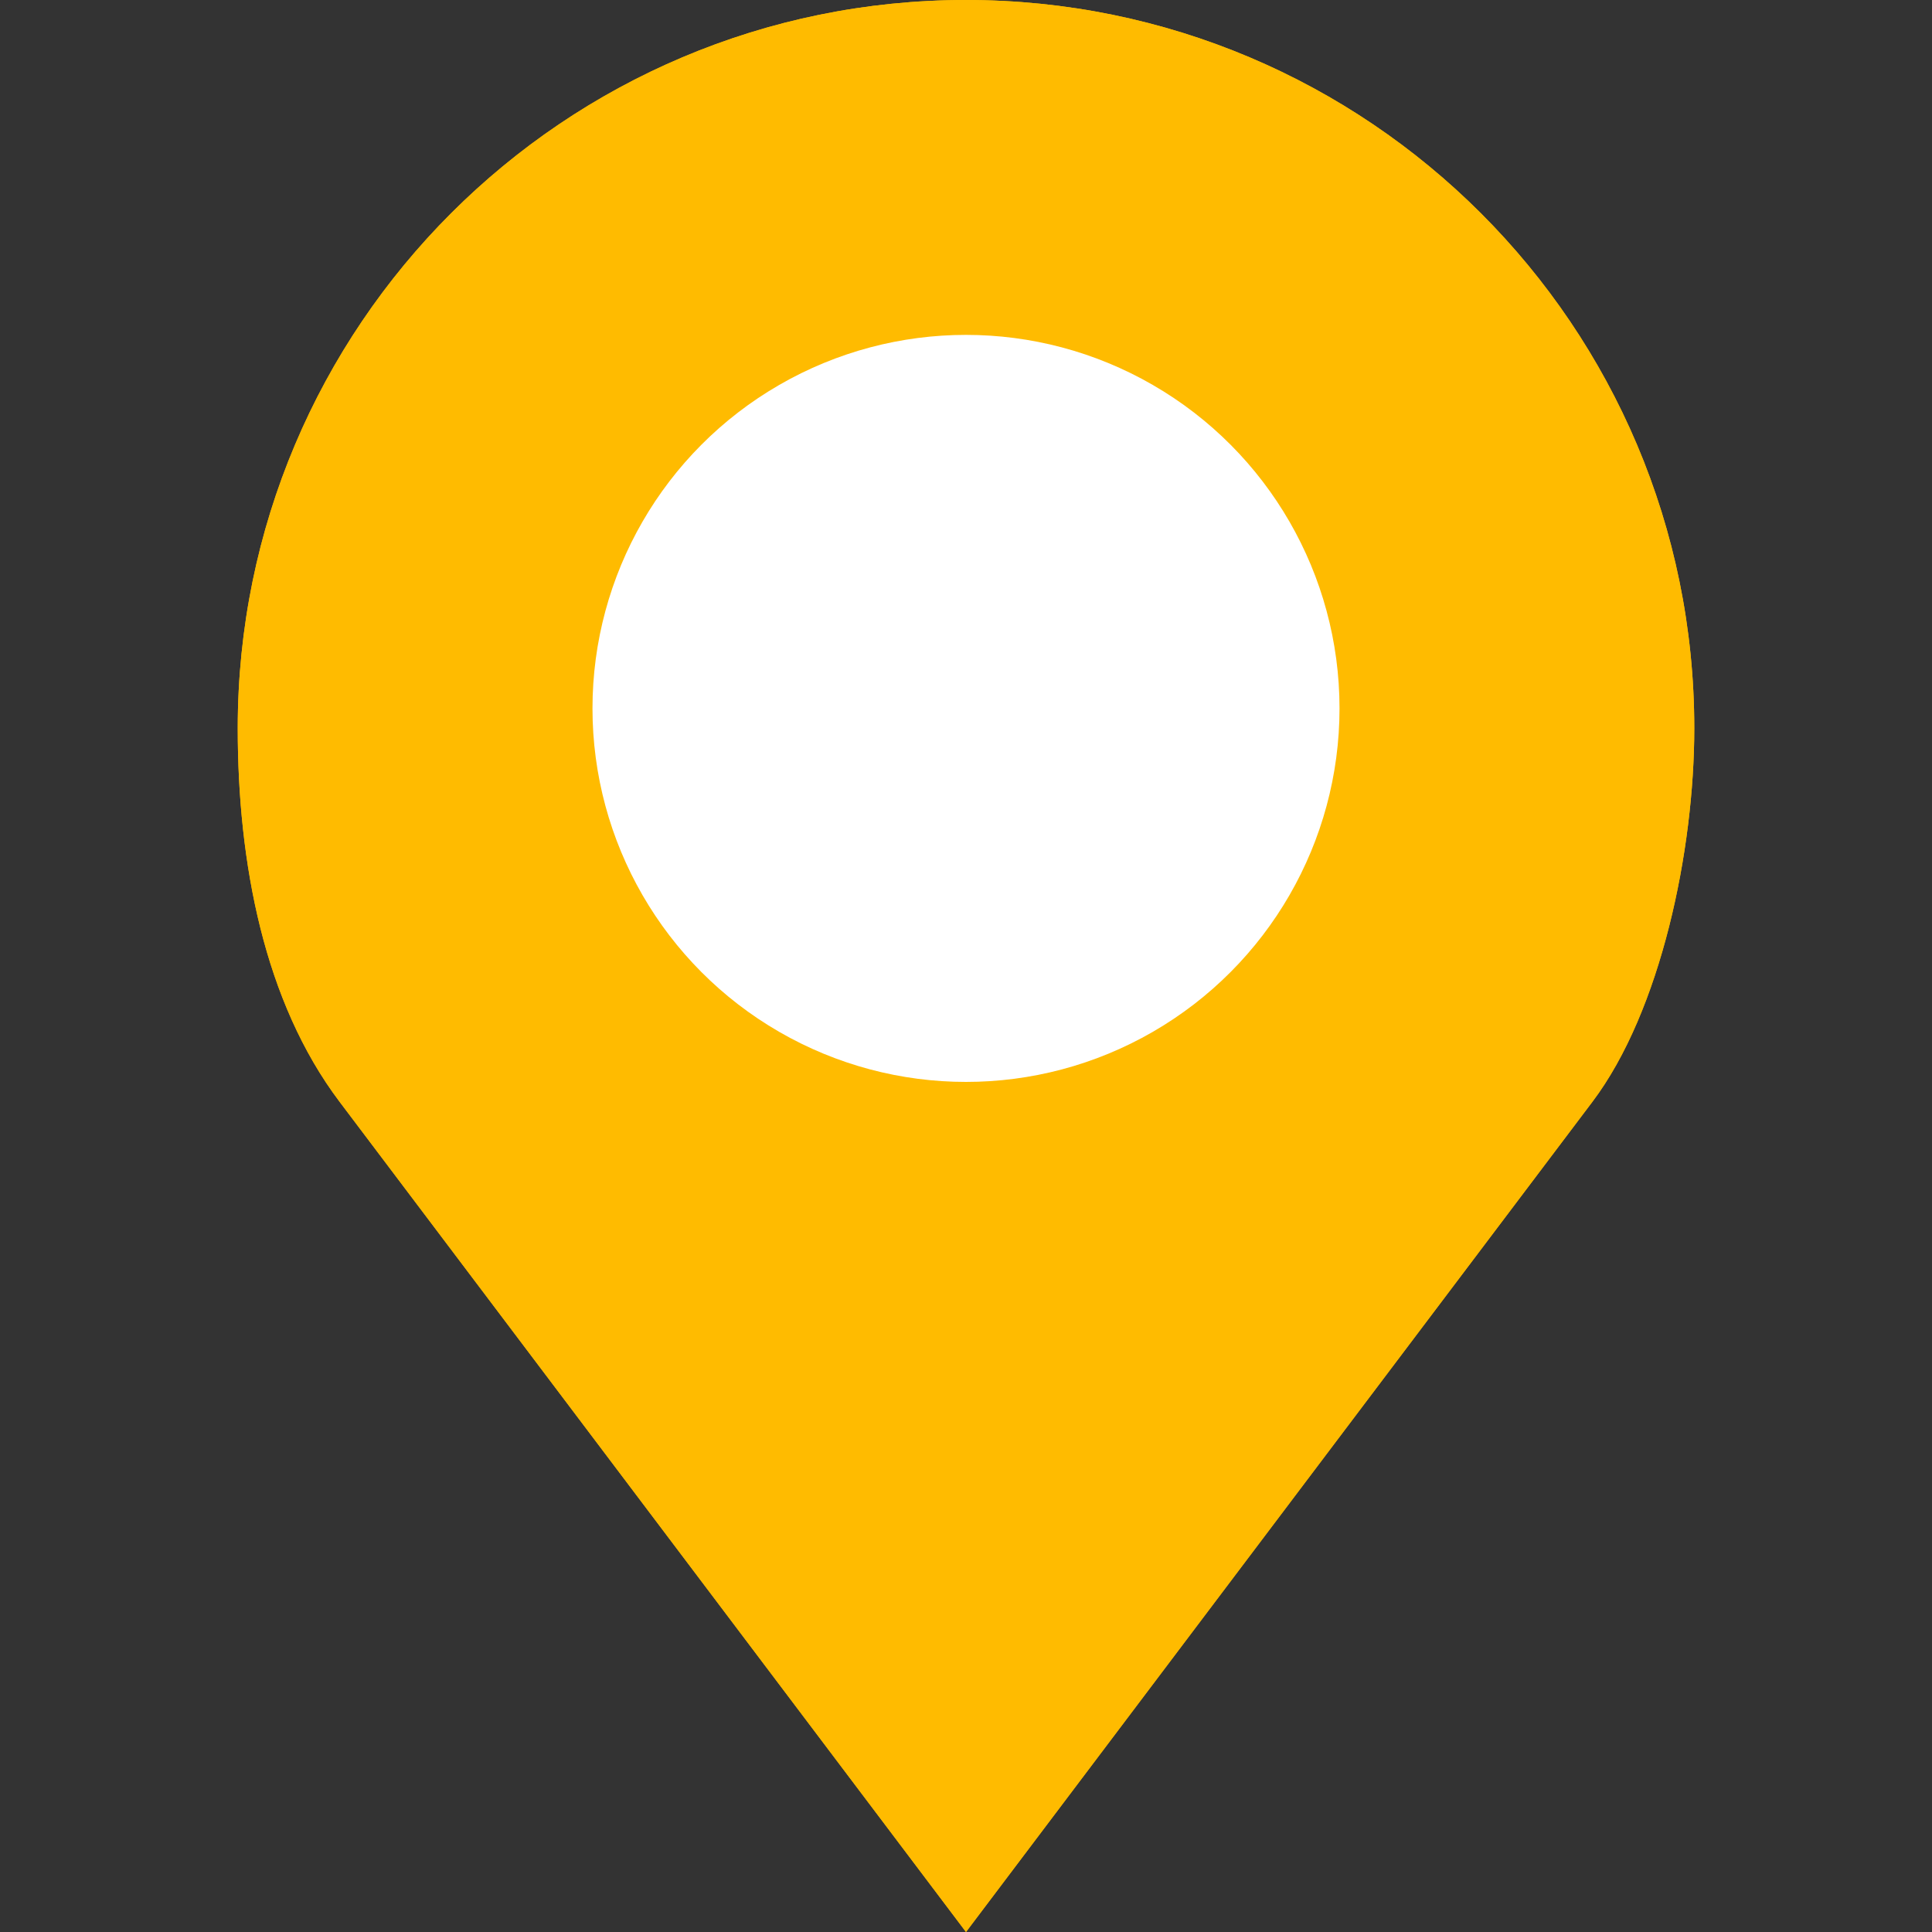<svg width="75" height="75" viewBox="0 0 75 75" fill="none" xmlns="http://www.w3.org/2000/svg">
<rect x="0" y="0" width="75" height="75" fill="#333333" stroke="none"/>
<path d="M37.5 0C21.886 0 9.229 12.658 9.229 28.271C9.229 33.493 10.251 38.886 13.184 42.773L37.5 75L61.816 42.773C64.481 39.243 65.772 33.001 65.772 28.271C65.772 12.658 53.114 0 37.5 0ZM37.5 16.374C44.07 16.374 49.397 21.702 49.397 28.271C49.397 34.841 44.07 40.169 37.5 40.169C30.93 40.169 25.603 34.841 25.603 28.271C25.603 21.702 30.93 16.374 37.5 16.374Z" fill="#FFBB00"/>
<path d="M37.5 0C21.886 0 9.229 12.658 9.229 28.271C9.229 33.493 10.251 38.886 13.184 42.773L37.5 75L61.816 42.773C64.481 39.243 65.772 33.001 65.772 28.271C65.772 12.658 53.114 0 37.5 0ZM37.5 16.374C44.07 16.374 49.397 21.702 49.397 28.271C49.397 34.841 44.07 40.169 37.5 40.169C30.93 40.169 25.603 34.841 25.603 28.271C25.603 21.702 30.93 16.374 37.5 16.374Z" fill="#FFBB00"/>
<circle cx="37.5" cy="27.5" r="14.5" fill="white"/>
</svg>
